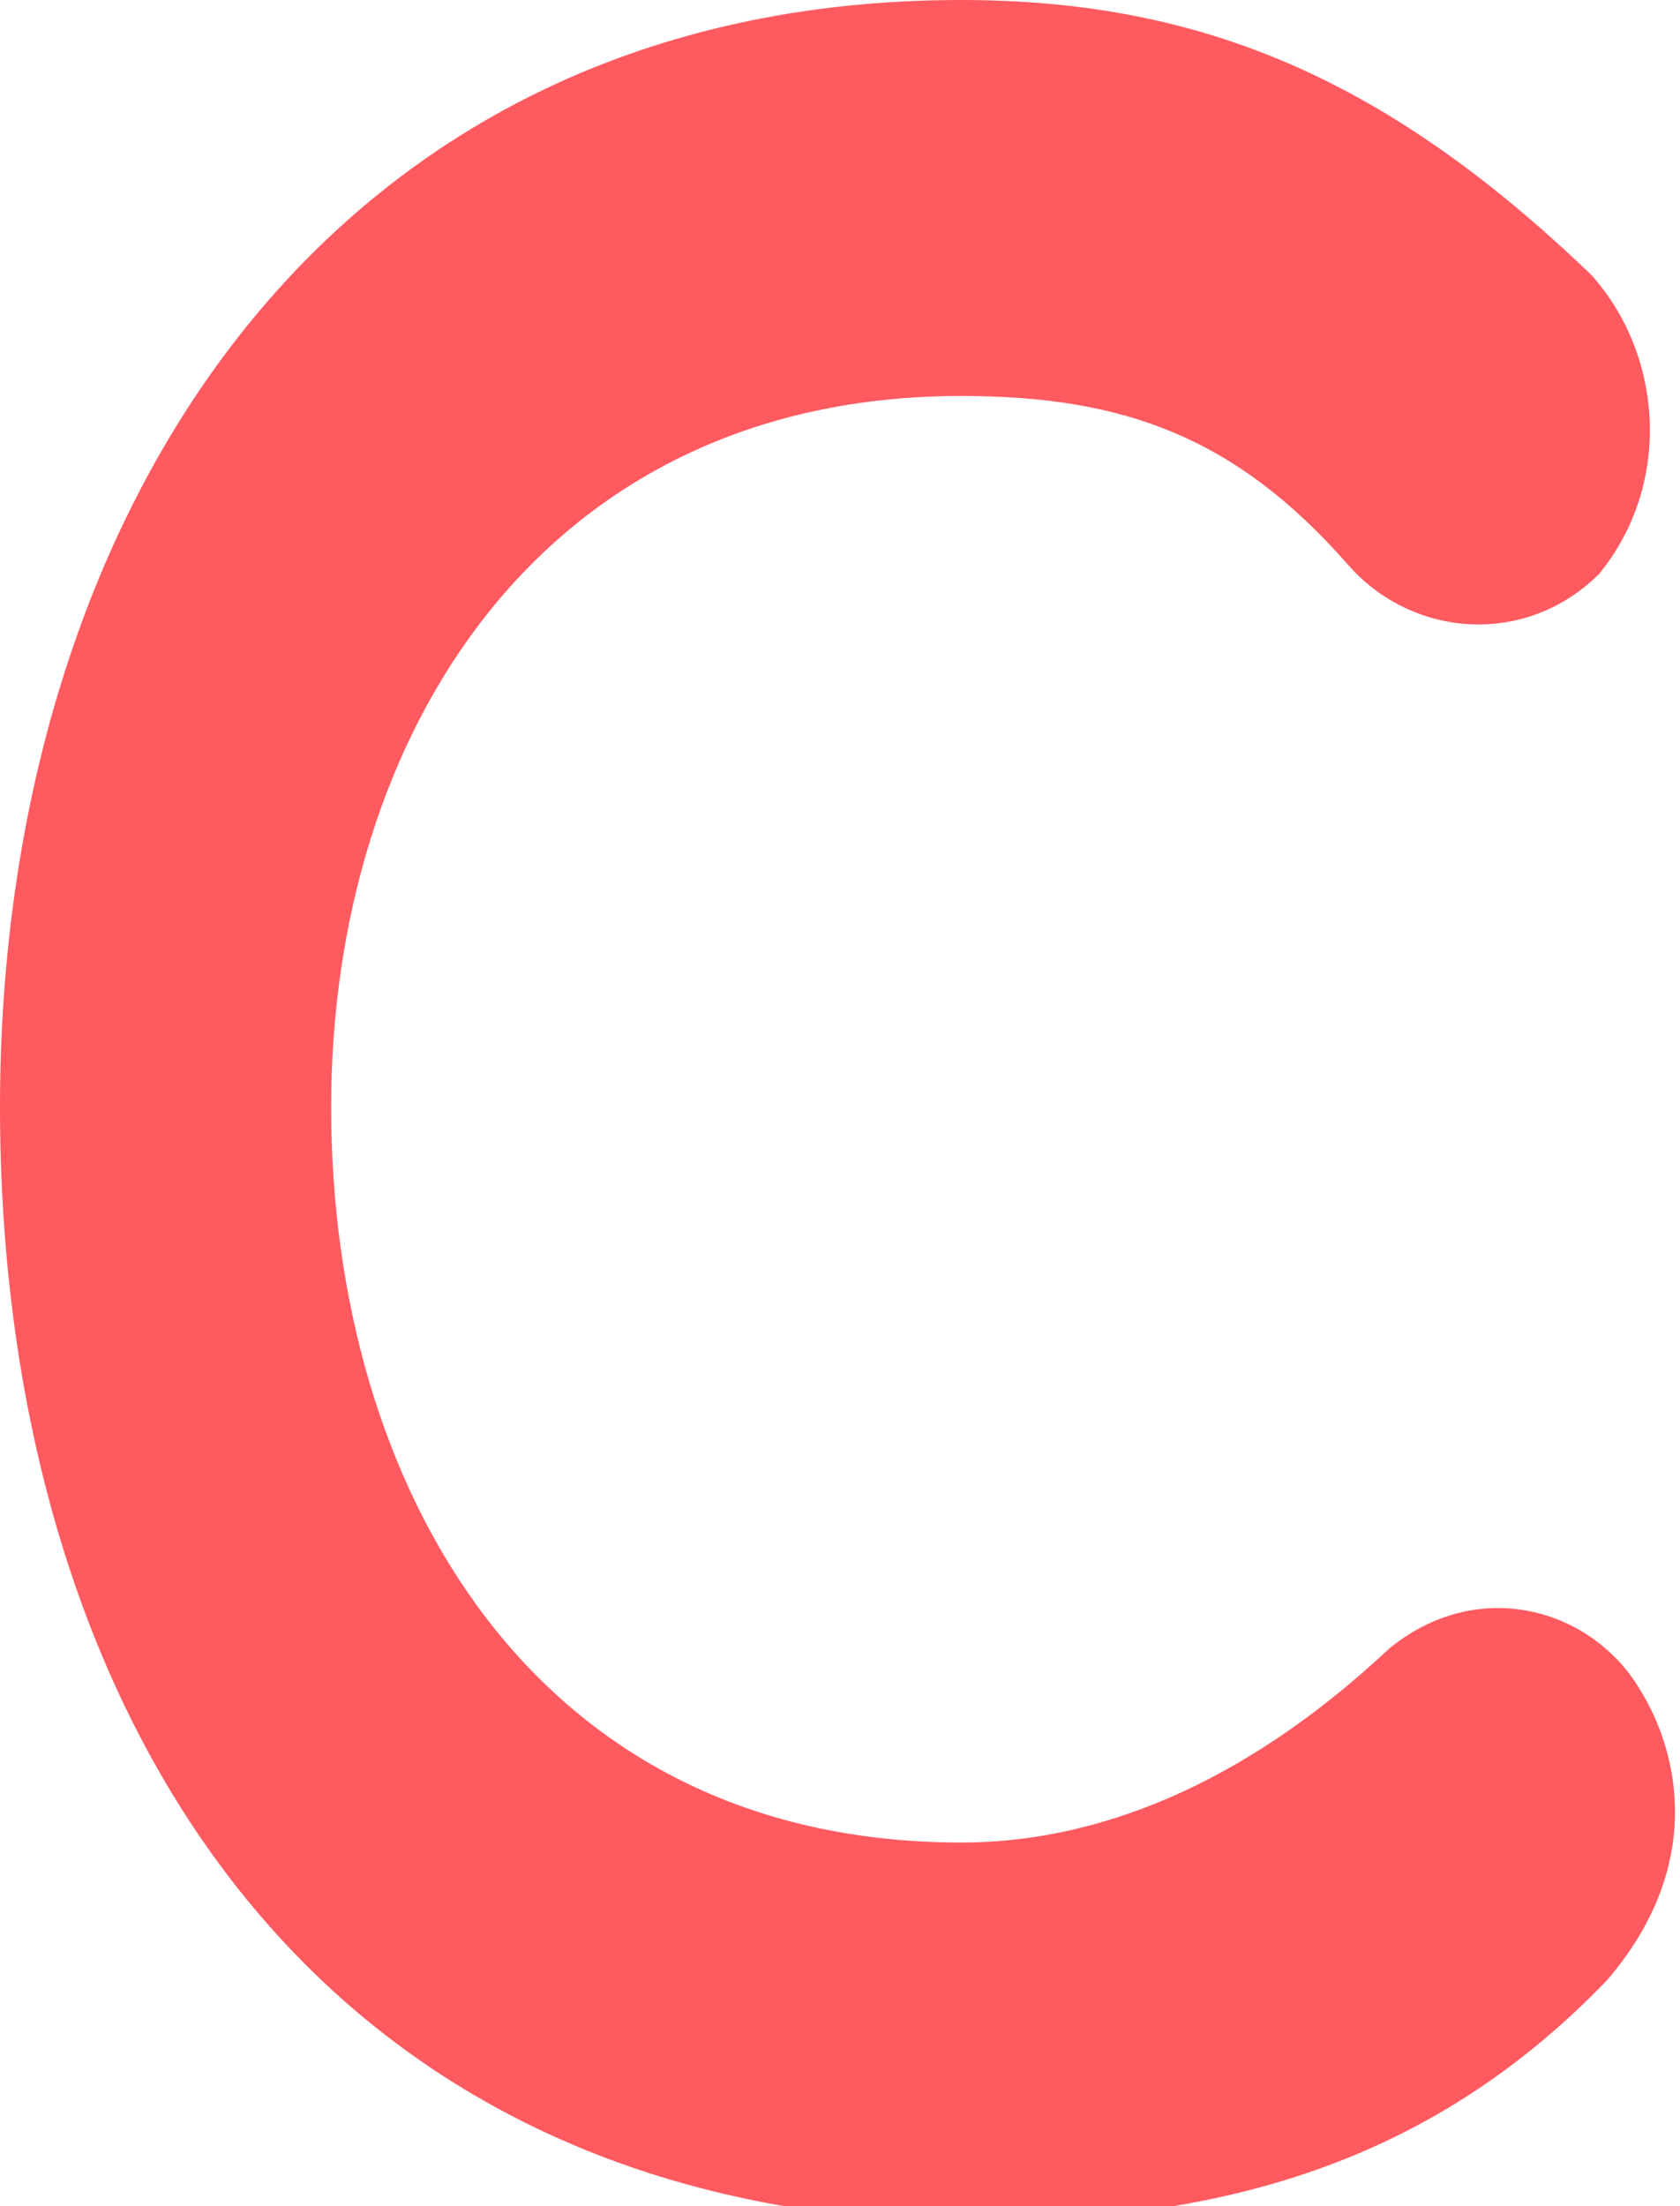 <?xml version="1.0" encoding="utf-8"?>
<!-- Generator: Adobe Illustrator 19.0.0, SVG Export Plug-In . SVG Version: 6.00 Build 0)  -->
<svg version="1.1" id="Layer_1" xmlns="http://www.w3.org/2000/svg" xmlns:xlink="http://www.w3.org/1999/xlink" x="0px" y="0px"
	 viewBox="0 0 20.8 27.3" style="enable-background:new 0 0 20.8 27.3;" xml:space="preserve">
<style type="text/css">
	.st0{fill:#FF5A5F;}
</style>
<g id="XMLID_1200_">
	<path id="XMLID_1201_" class="st0" d="M47.1-48.2c0-7.4,4.1-13.7,11.9-13.7c3,0,5.3,1,7.8,3.4c0.9,1,1,2.6,0.1,3.7
		c-0.9,0.9-2.3,0.8-3.1-0.1C62.4-56.6,61-57,59.1-57c-5.2,0-7.8,4.2-7.8,8.8c0,4.7,2.5,9.1,7.8,9.1c1.9,0,3.7-0.9,5.3-2.4
		c1.1-0.9,2.5-0.5,3.1,0.5c0.5,0.8,0.8,2.2-0.4,3.6c-2.4,2.5-5.2,3-8.1,3C50.8-34.6,47.1-40.9,47.1-48.2z"/>
	<path id="XMLID_1203_" class="st0" d="M71.9-58.9c0-1.3,1-2.3,2.1-2.3c1.1,0,2,1.1,2,2.3v19.1h9.2c3.3,0,3.4,5,0,5H74.1
		c-1.2,0-2.1-1-2.1-2.3V-58.9z"/>
	<path id="XMLID_1205_" class="st0" d="M90.9-34.9c-1.1-0.7-1.8-2.1-1.1-3.7l9.8-21.4c0.9-2,3.4-2.1,4.2,0l9.6,21.4
		c1.4,3-2.7,5.3-3.9,2.4l-1.5-3.4H95.3l-1.5,3.4C93.3-34.9,92.1-34.6,90.9-34.9z M105.5-44.5l-3.8-9.4l-4.2,9.4H105.5z"/>
	<path id="XMLID_1208_" class="st0" d="M116-55.5c0.8-7.4,10.7-8.7,15.4-4.7c2.3,2.1-0.1,5.4-2.2,3.7c-2.5-1.8-8.2-2.6-8.9,1.3
		c-0.9,6.2,13.9,2.7,13.6,12.8c-0.2,9.7-12.7,9.9-17.4,5.6c-1.1-1-1.1-2.7-0.5-3.7c0.9-1,1.9-1.3,3-0.3c2.8,2.1,10,3.7,10.5-1.7
		C129.1-48.1,115-44.7,116-55.5z"/>
	<path id="XMLID_1210_" class="st0" d="M137.5-55.5c0.8-7.4,10.7-8.7,15.4-4.7c2.3,2.1-0.1,5.4-2.2,3.7c-2.5-1.8-8.2-2.6-8.9,1.3
		c-0.9,6.2,13.9,2.7,13.6,12.8c-0.2,9.7-12.7,9.9-17.4,5.6c-1.1-1-1.1-2.7-0.5-3.7c0.9-1,1.9-1.3,3-0.3c2.8,2.1,10,3.7,10.5-1.7
		C150.6-48.1,136.4-44.7,137.5-55.5z"/>
	<path id="XMLID_1212_" class="st0" d="M159.3-58.9c0-1.3,1-2.3,2.1-2.3c1.1,0,2,1.1,2,2.3v19.1h9.2c3.3,0,3.4,5,0,5h-11.3
		c-1.2,0-2.1-1-2.1-2.3V-58.9z"/>
	<path id="XMLID_1214_" class="st0" d="M179-58.9c0-3.1,4.5-3.2,4.5,0v21.7c0,3.2-4.5,3.2-4.5,0V-58.9z"/>
	<path id="XMLID_1216_" class="st0" d="M200.5-34.5c-6.3,0.3-12.8-4.4-12.8-13.7c0-9.4,6.5-14,12.8-14c5.9,0.3,12.2,5,12.2,14
		S206.4-34.5,200.5-34.5z M200.1-57.2c-3.8,0-8,3-8,9c0,6,4.1,9,8,9c3.9,0,8.1-3,8.1-9C208.2-54.2,204-57.2,200.1-57.2z"/>
	<path id="XMLID_1219_" class="st0" d="M216.8-58.5c0-1.4,0.3-2.7,2-2.7c1.2,0,1.5,0.3,2.4,1.3l11.3,15.8v-14.8c0-1.3,1-2.6,2.1-2.6
		c1.2,0,2.4,1.4,2.4,2.6v21.4c0,1.7-0.9,2.3-1.8,2.6c-1.2,0-1.8-0.3-2.8-1.3l-11.3-16v14.7c0,1.7-0.9,2.6-2.1,2.6s-2.3-1-2.3-2.6
		V-58.5z"/>
</g>
<g id="XMLID_235_">
	<path id="XMLID_254_" class="st0" d="M0,13.7C0,6.3,4.1,0,11.9,0c3,0,5.3,1,7.8,3.4c0.9,1,1,2.6,0.1,3.7C18.9,8,17.5,7.9,16.7,7
		c-1.4-1.6-2.8-2.1-4.8-2.1c-5.2,0-7.8,4.2-7.8,8.8c0,4.7,2.5,9.1,7.8,9.1c1.9,0,3.7-0.9,5.3-2.4c1.1-0.9,2.5-0.5,3.1,0.5
		c0.5,0.8,0.8,2.2-0.4,3.6c-2.4,2.5-5.2,3-8.1,3C3.7,27.3,0,21,0,13.7z"/>
</g>
</svg>
